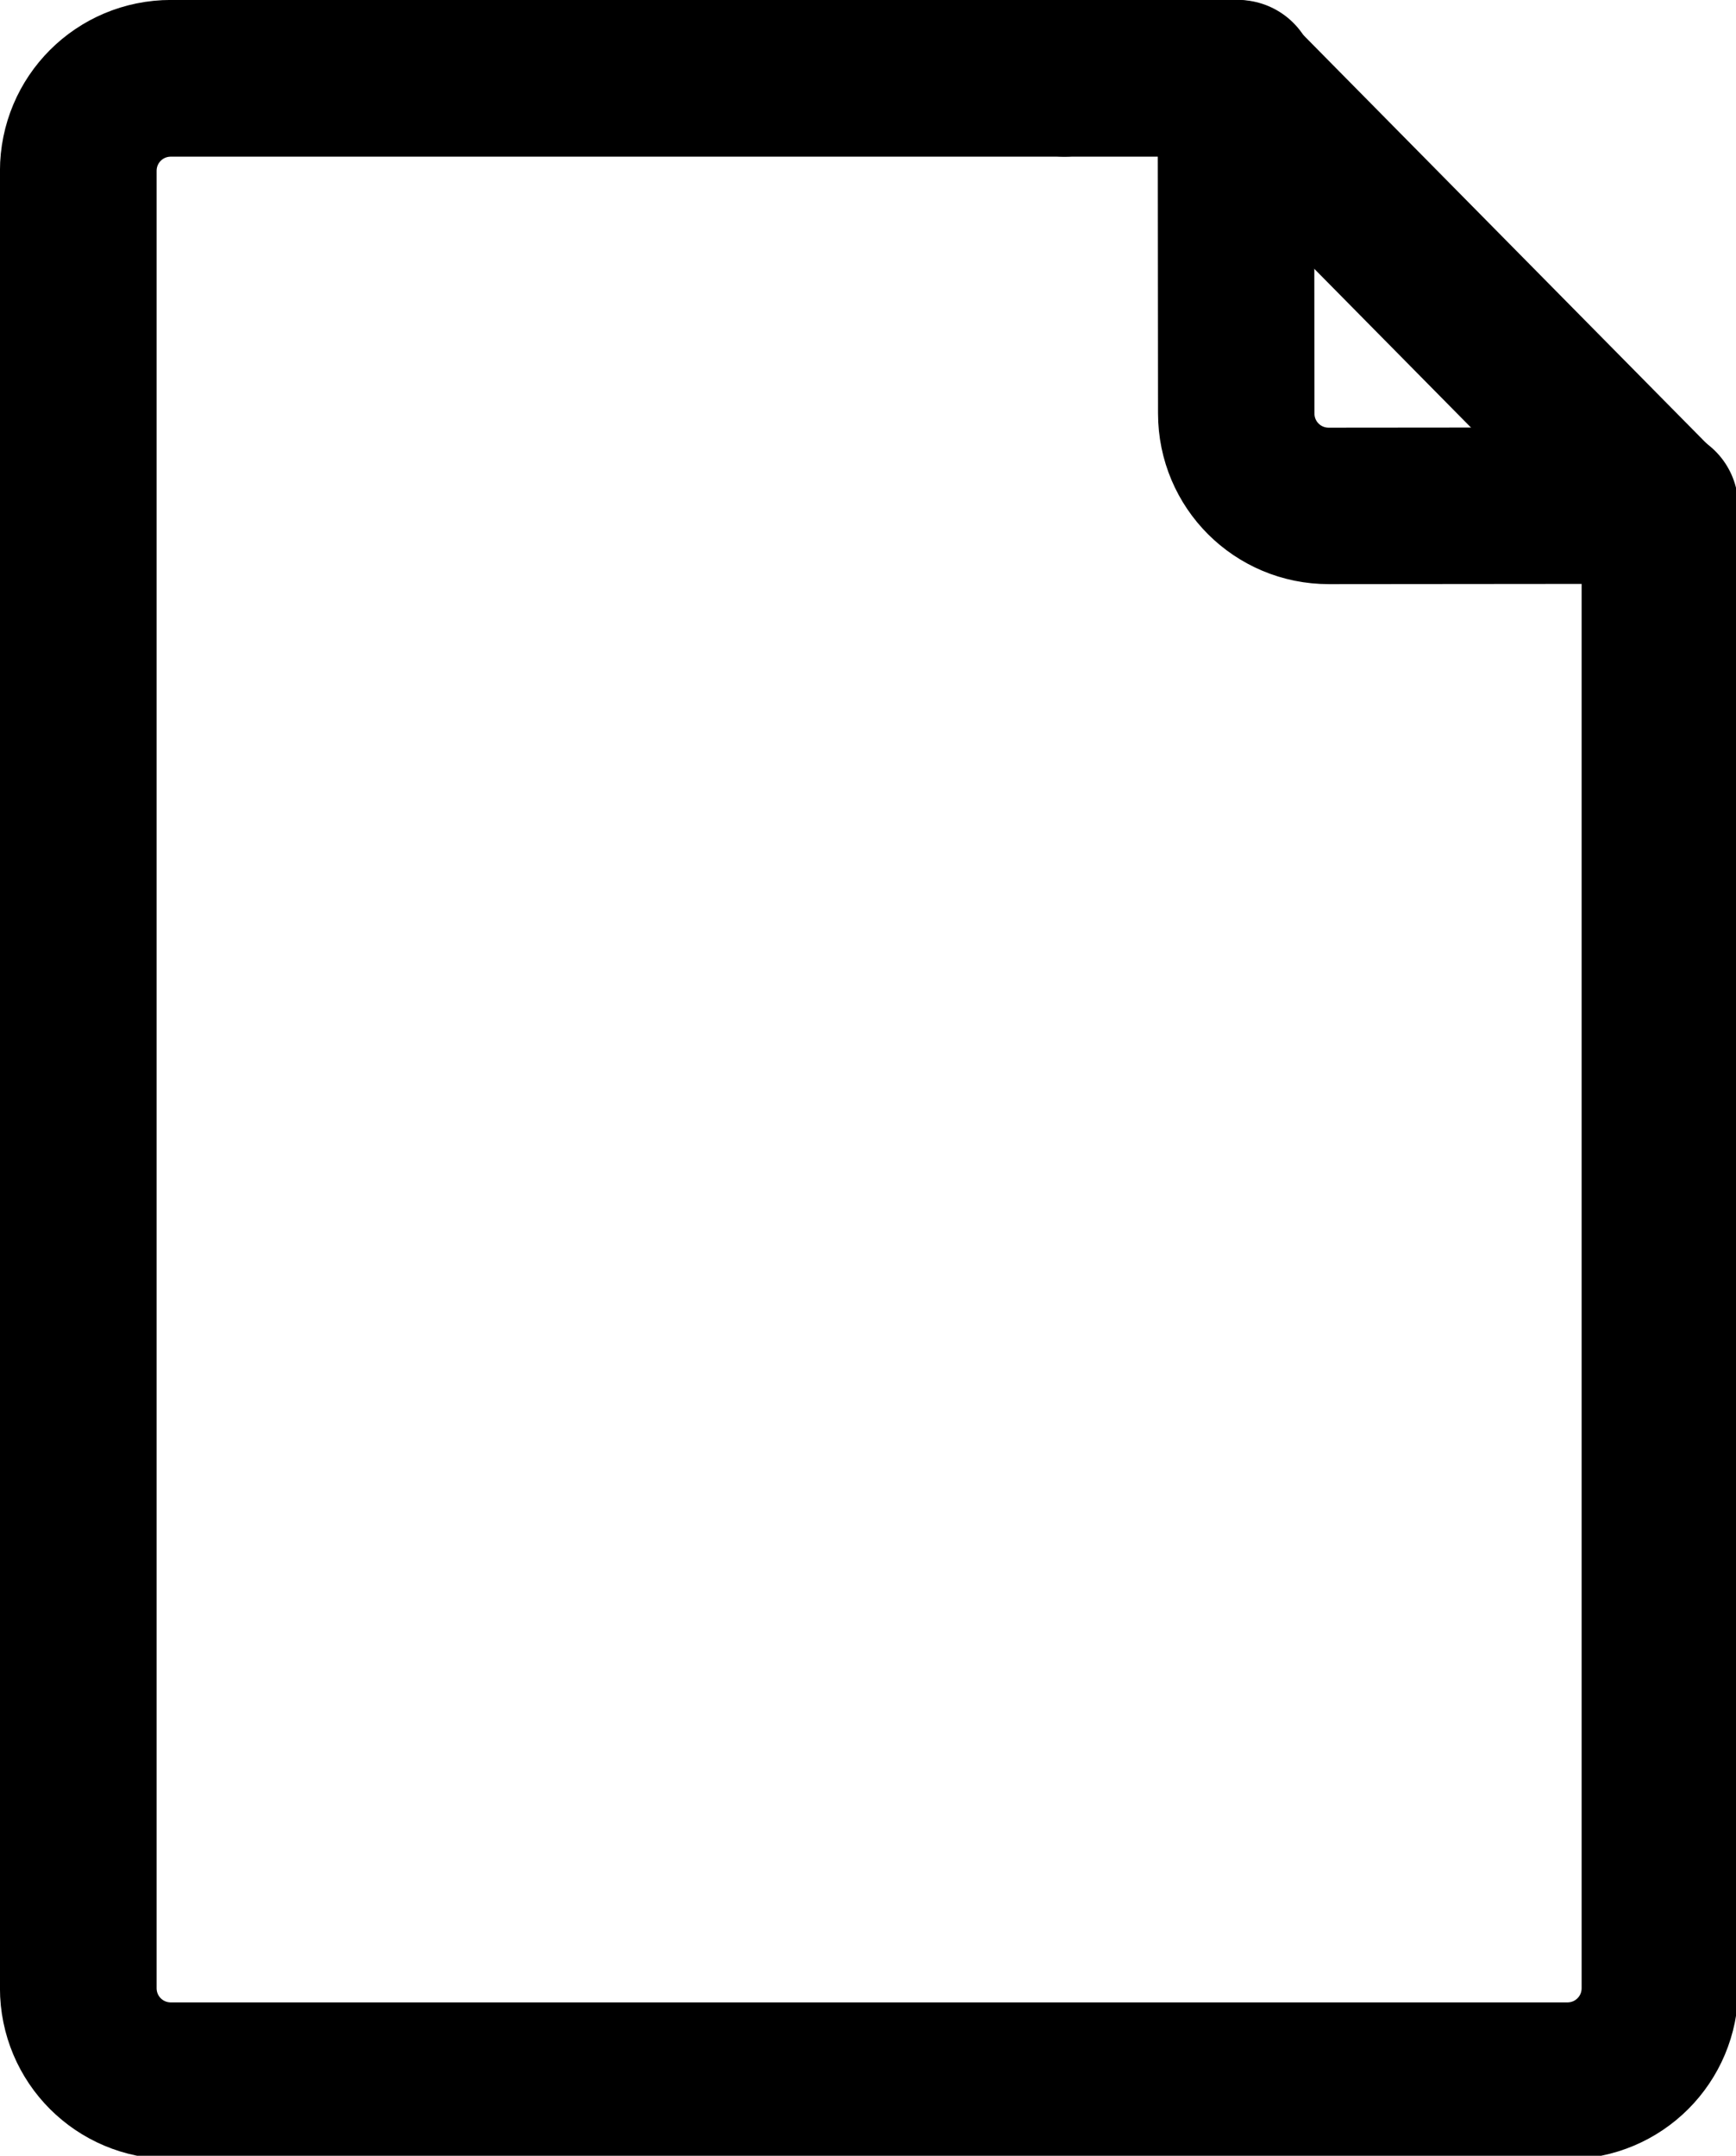 <?xml version="1.0" encoding="UTF-8"?>
<!-- Created with Inkscape (http://www.inkscape.org/) -->
<svg width="199.57mm" height="247.76mm" version="1.1" viewBox="0 0 199.57 247.76" xmlns="http://www.w3.org/2000/svg">
 <g transform="translate(-6.581 -8.859)" fill="none" stroke="#000" stroke-linecap="round">
  <path transform="matrix(.265 0 0 .265 10.181 12.459)" d="m448.15 20.375h75.322" stroke-width="67.963" style="paint-order:markers fill stroke"/>
  <path transform="matrix(.265 0 0 .265 10.181 12.459)" d="m706.52 206.1-3e-5 642.53c0 22.267-17.926 40.193-40.193 40.193h-605.76c-22.267 0-40.193-17.926-40.193-40.193v-788.06c0-22.267 17.926-40.193 40.193-40.193h387.58" stroke-width="67.963" style="paint-order:markers fill stroke"/>
  <path d="m197.14 66.968-37.797 0.034c-5.891 0.005-10.639-4.733-10.644-10.625l-0.035-38.506" stroke-width="17.982" style="paint-order:markers fill stroke"/>
  <path d="m148.68 17.85c48.475 49.096 48.475 49.096 48.475 49.096" stroke-width="17.982"/>
 </g>
</svg>
